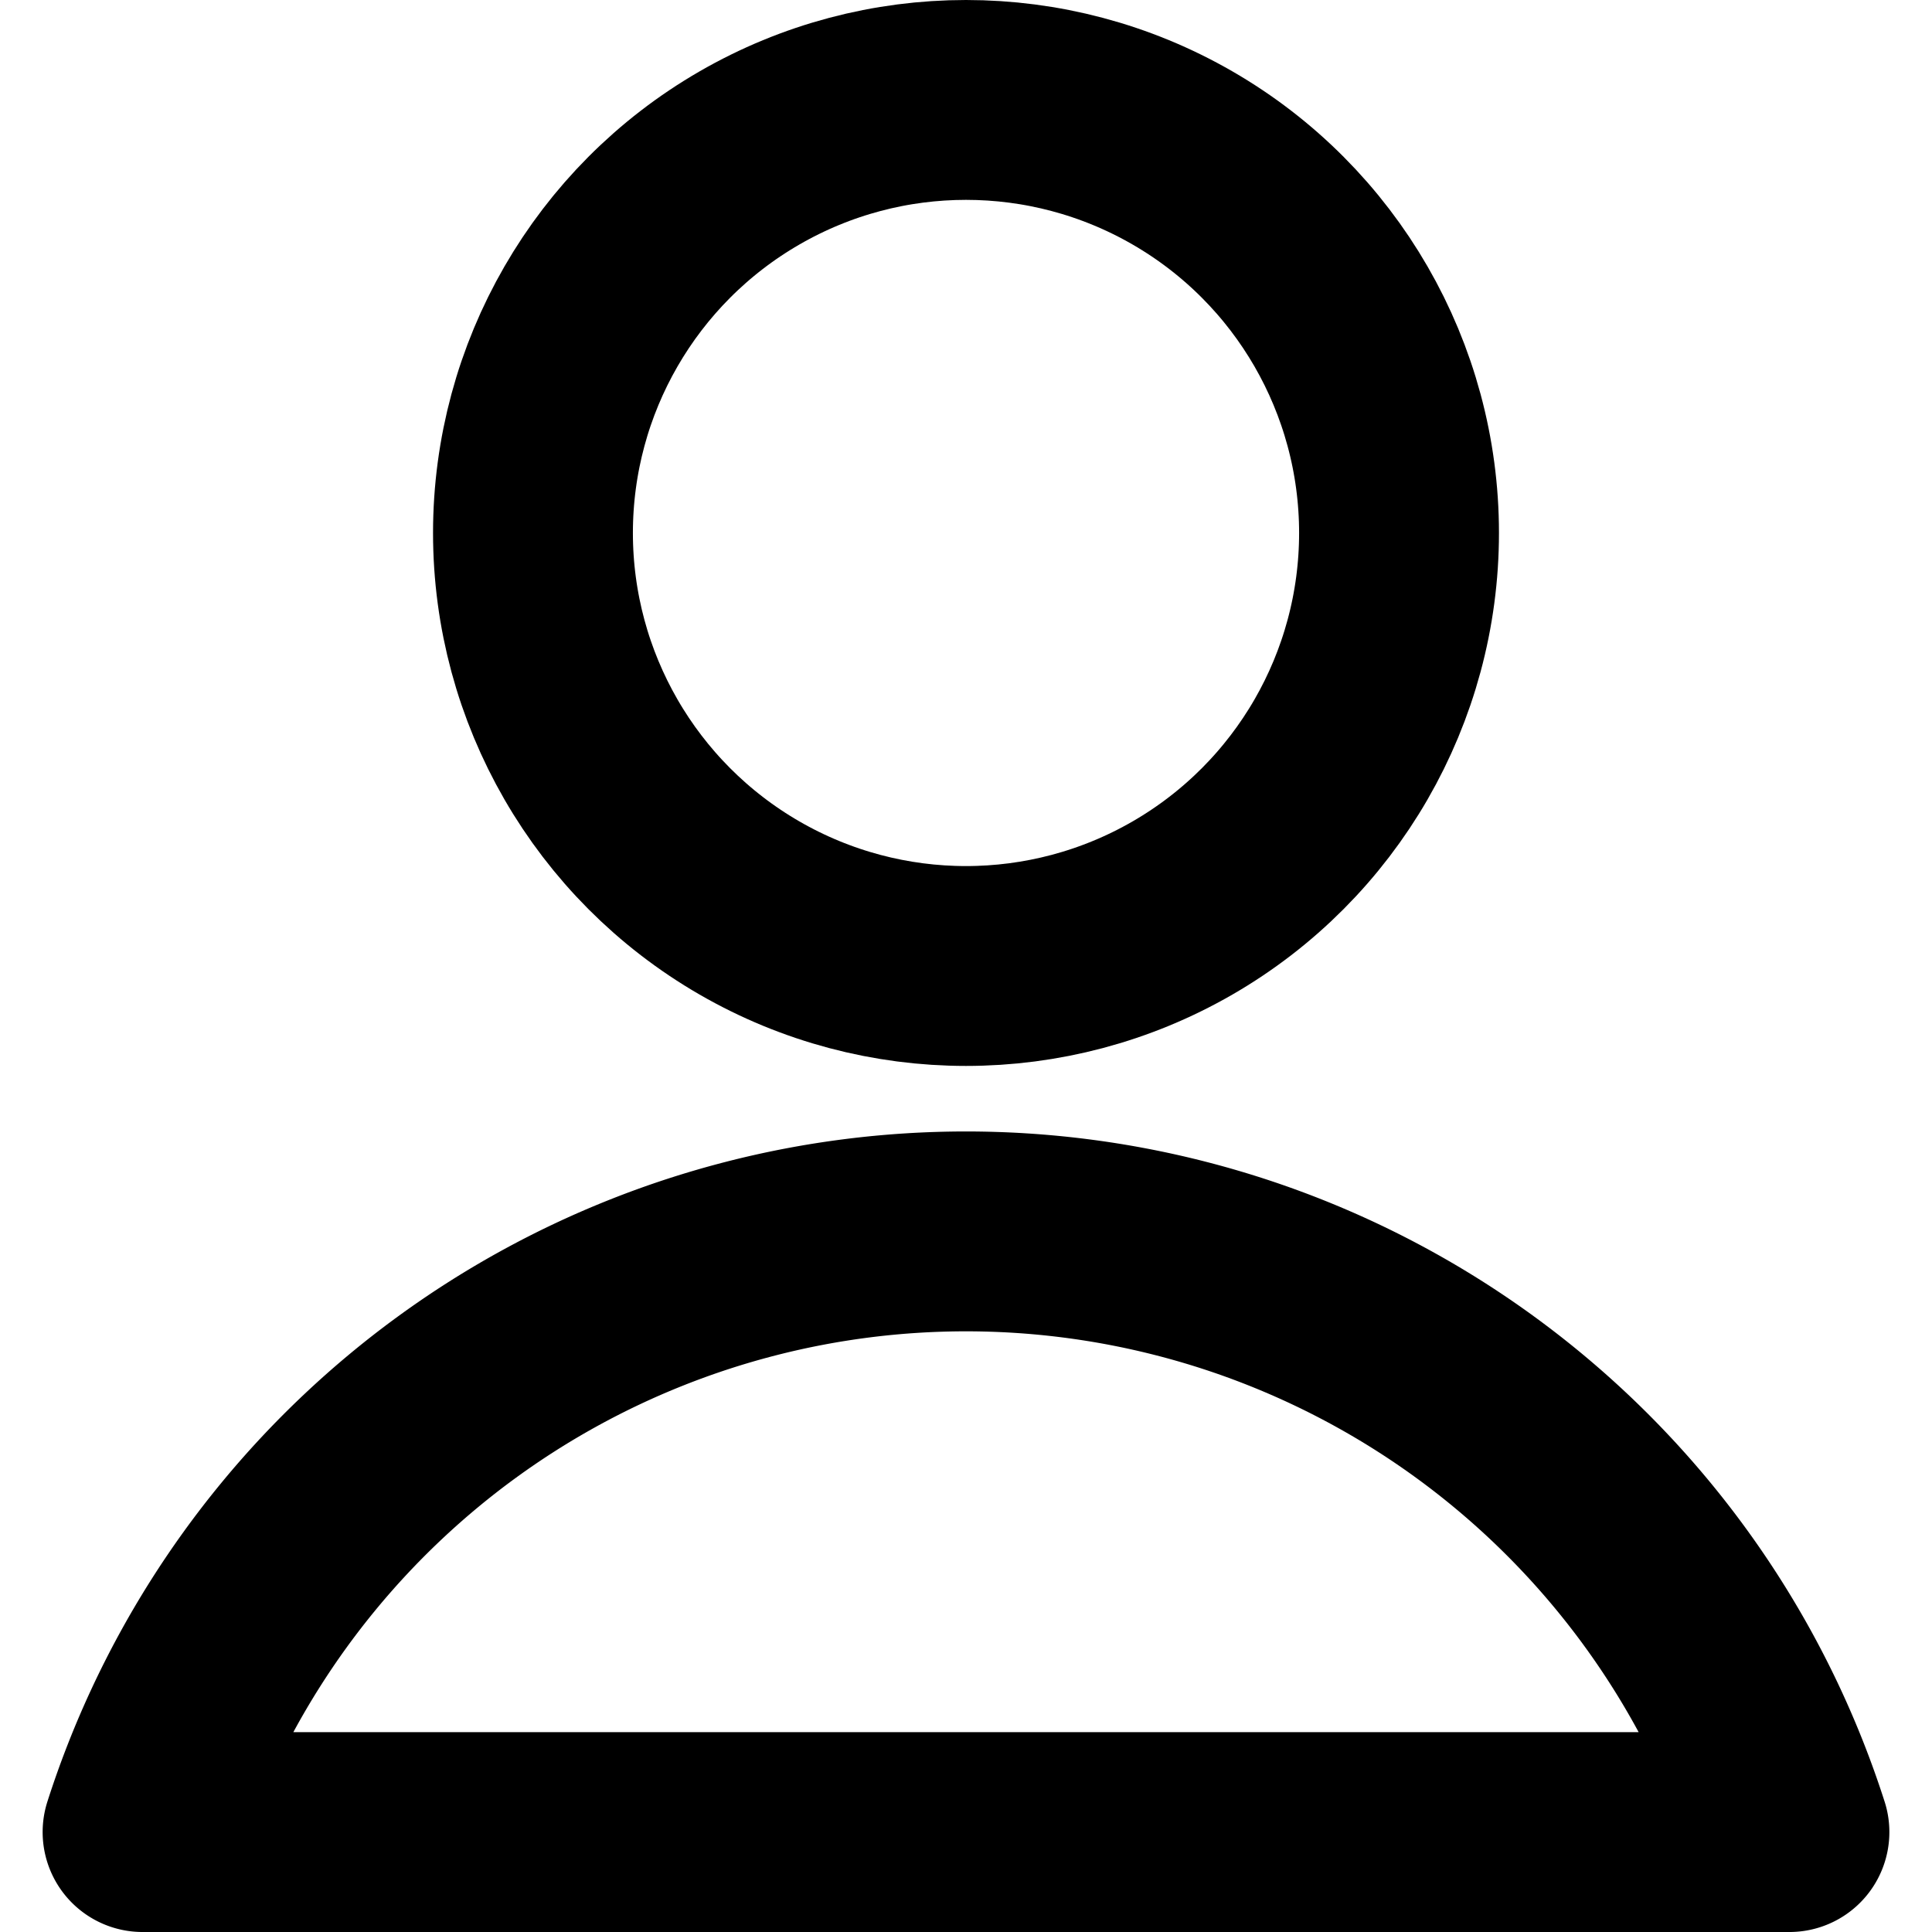 <svg xmlns="http://www.w3.org/2000/svg" viewBox="-0.25 -0.25 14.5 14.5" height="600" width="600" stroke-width="1.5"><g><circle cx="7" cy="3.75" r="3.25" fill="none" stroke="#000000" stroke-linecap="round" stroke-linejoin="round"></circle><path d="M13.18,13.5a6.49,6.49,0,0,0-12.36,0Z" fill="none" stroke="#000000" stroke-linecap="round" stroke-linejoin="round"></path></g></svg>